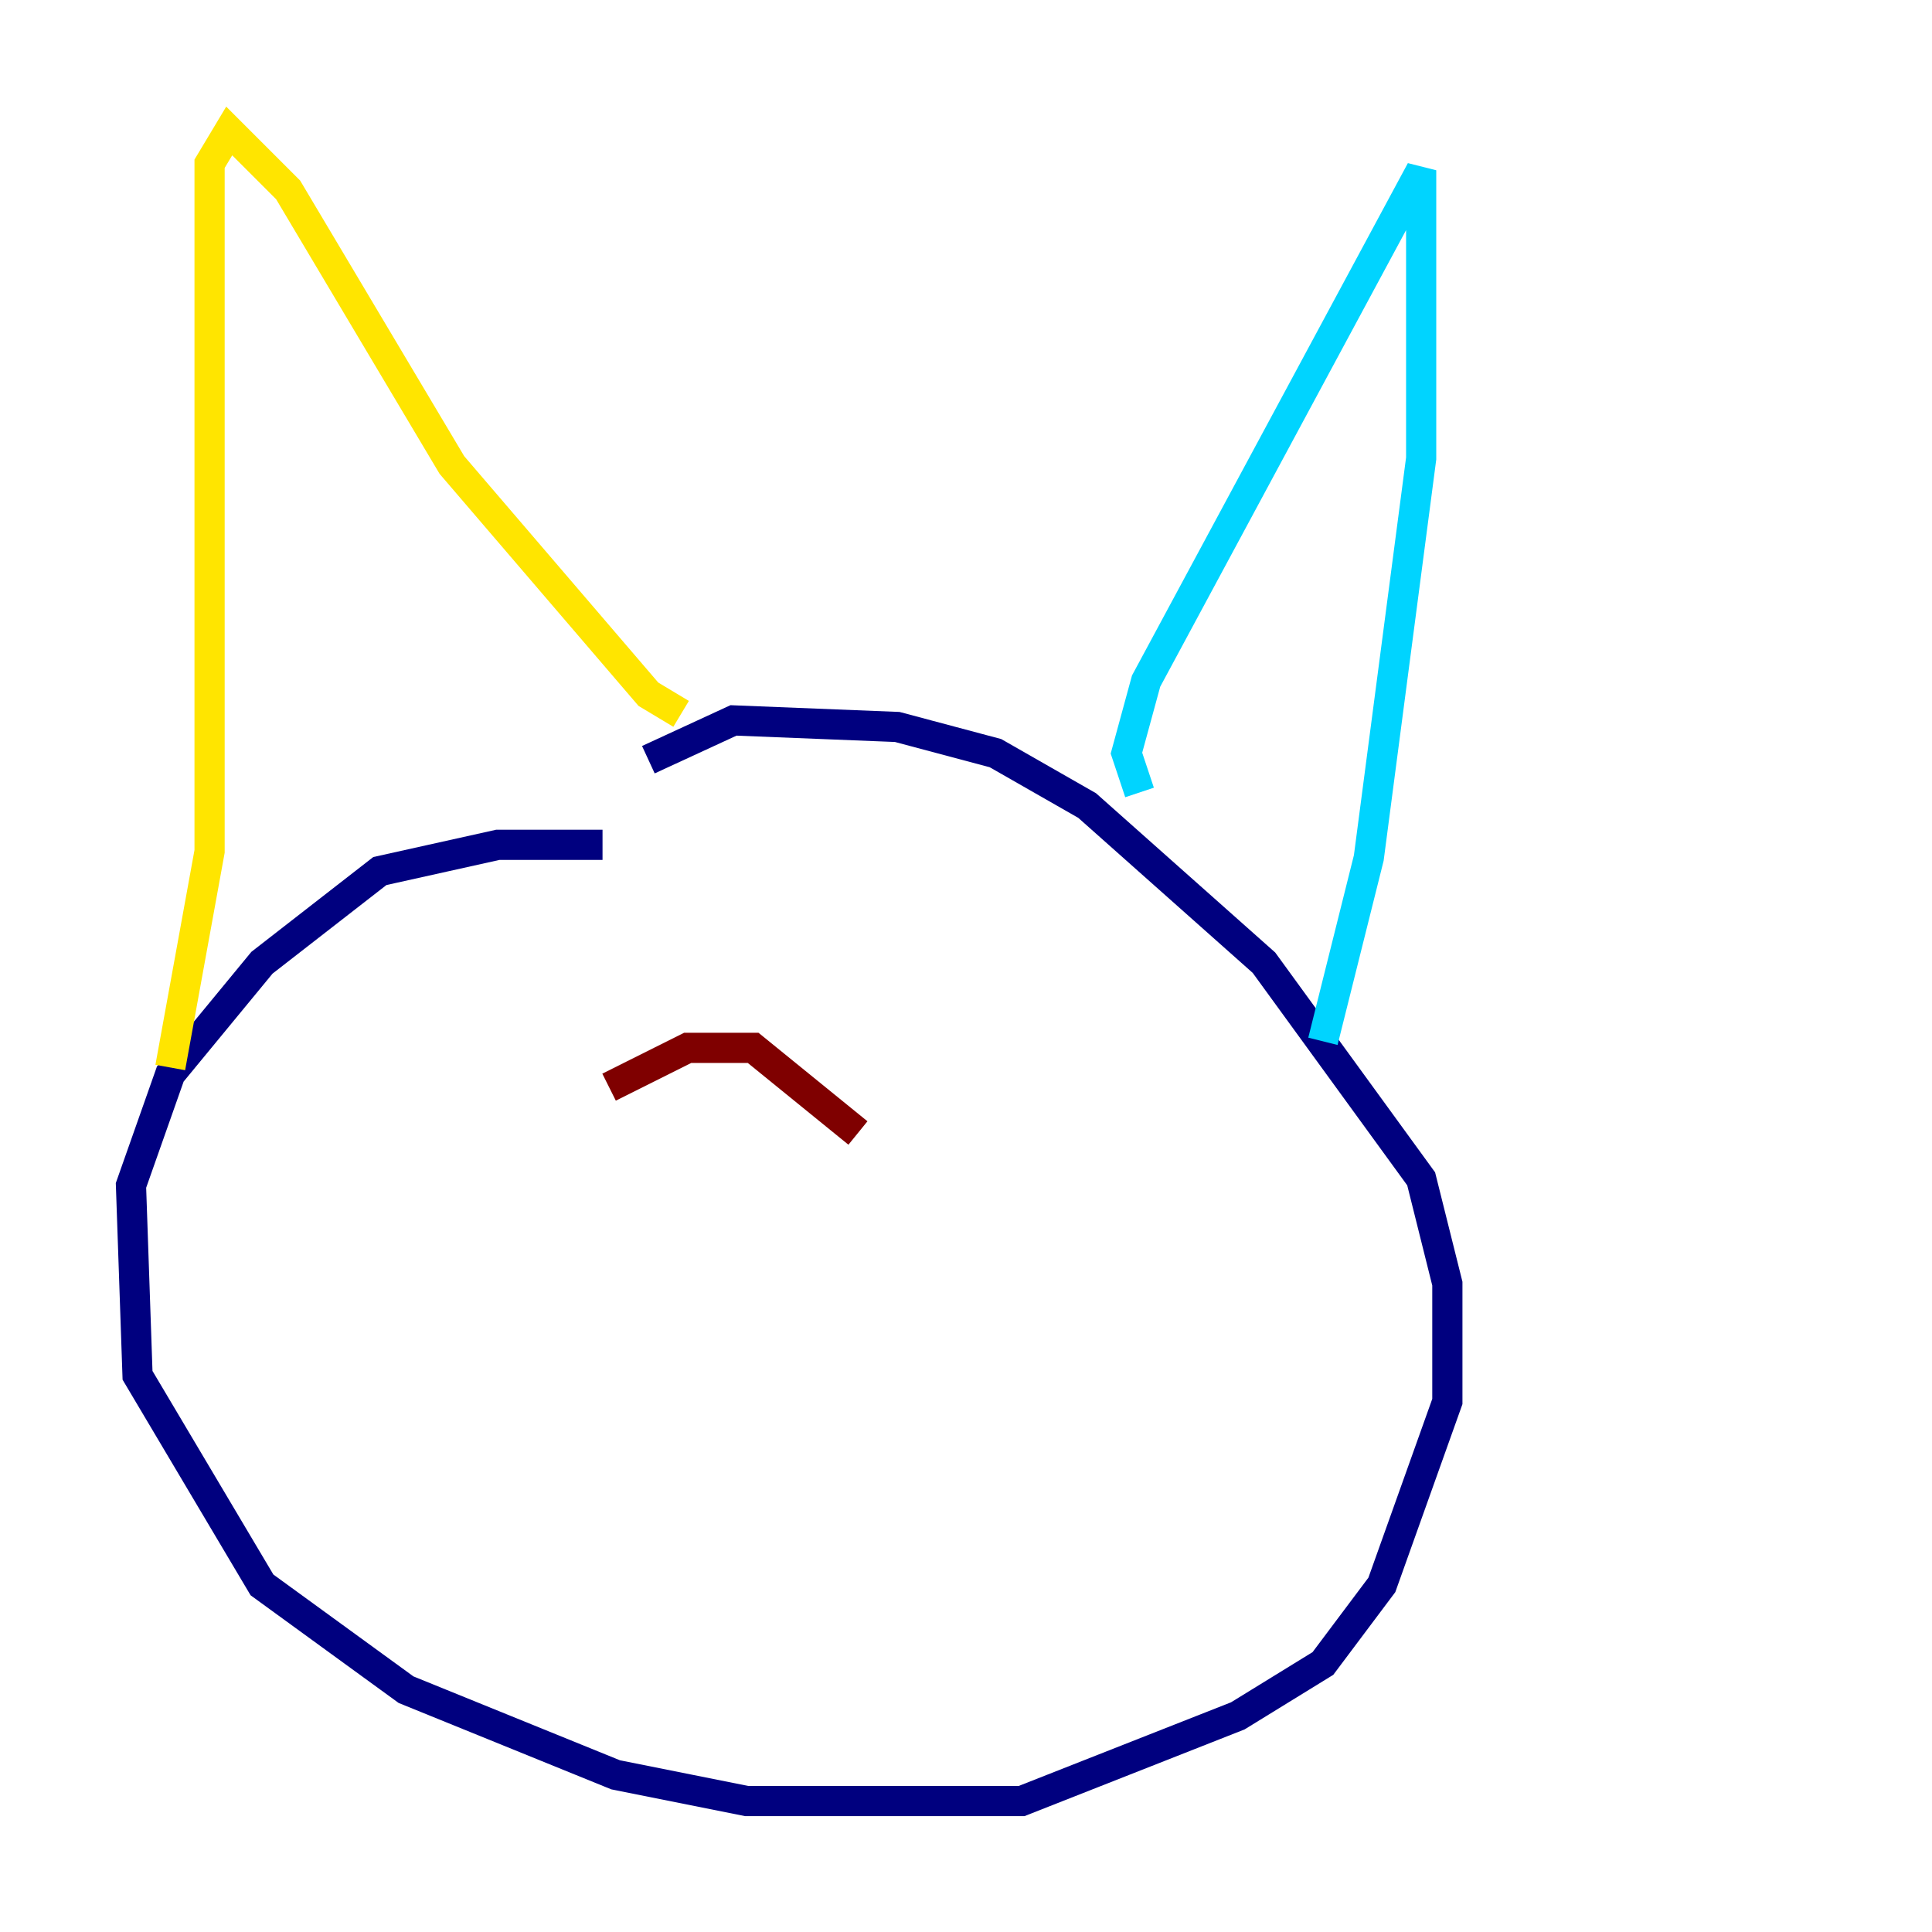 <?xml version="1.0" encoding="utf-8" ?>
<svg baseProfile="tiny" height="128" version="1.2" viewBox="0,0,128,128" width="128" xmlns="http://www.w3.org/2000/svg" xmlns:ev="http://www.w3.org/2001/xml-events" xmlns:xlink="http://www.w3.org/1999/xlink"><defs /><polyline fill="none" points="39.919,55.973 32.976,55.973 25.166,57.709 17.356,63.783 11.281,71.159 8.678,78.536 9.112,91.119 17.356,105.003 26.902,111.946 40.786,117.586 49.464,119.322 67.688,119.322 82.007,113.681 87.647,110.21 91.552,105.003 95.891,92.854 95.891,85.044 94.156,78.102 83.742,63.783 72.027,53.37 65.953,49.898 59.444,48.163 48.597,47.729 42.956,50.332" stroke="#00007f" stroke-width="2" /><polyline fill="none" points="75.498,52.502 74.63,49.898 75.932,45.125 94.156,11.281 94.156,30.373 90.685,56.841 87.647,68.99" stroke="#00d4ff" stroke-width="2" /><polyline fill="none" points="45.125,47.295 42.956,45.993 29.939,30.807 19.091,12.583 15.186,8.678 13.885,10.848 13.885,56.407 11.281,70.725" stroke="#ffe500" stroke-width="2" /><polyline fill="none" points="40.352,72.027 45.559,69.424 49.898,69.424 56.841,75.064" stroke="#7f0000" stroke-width="2" /></svg>